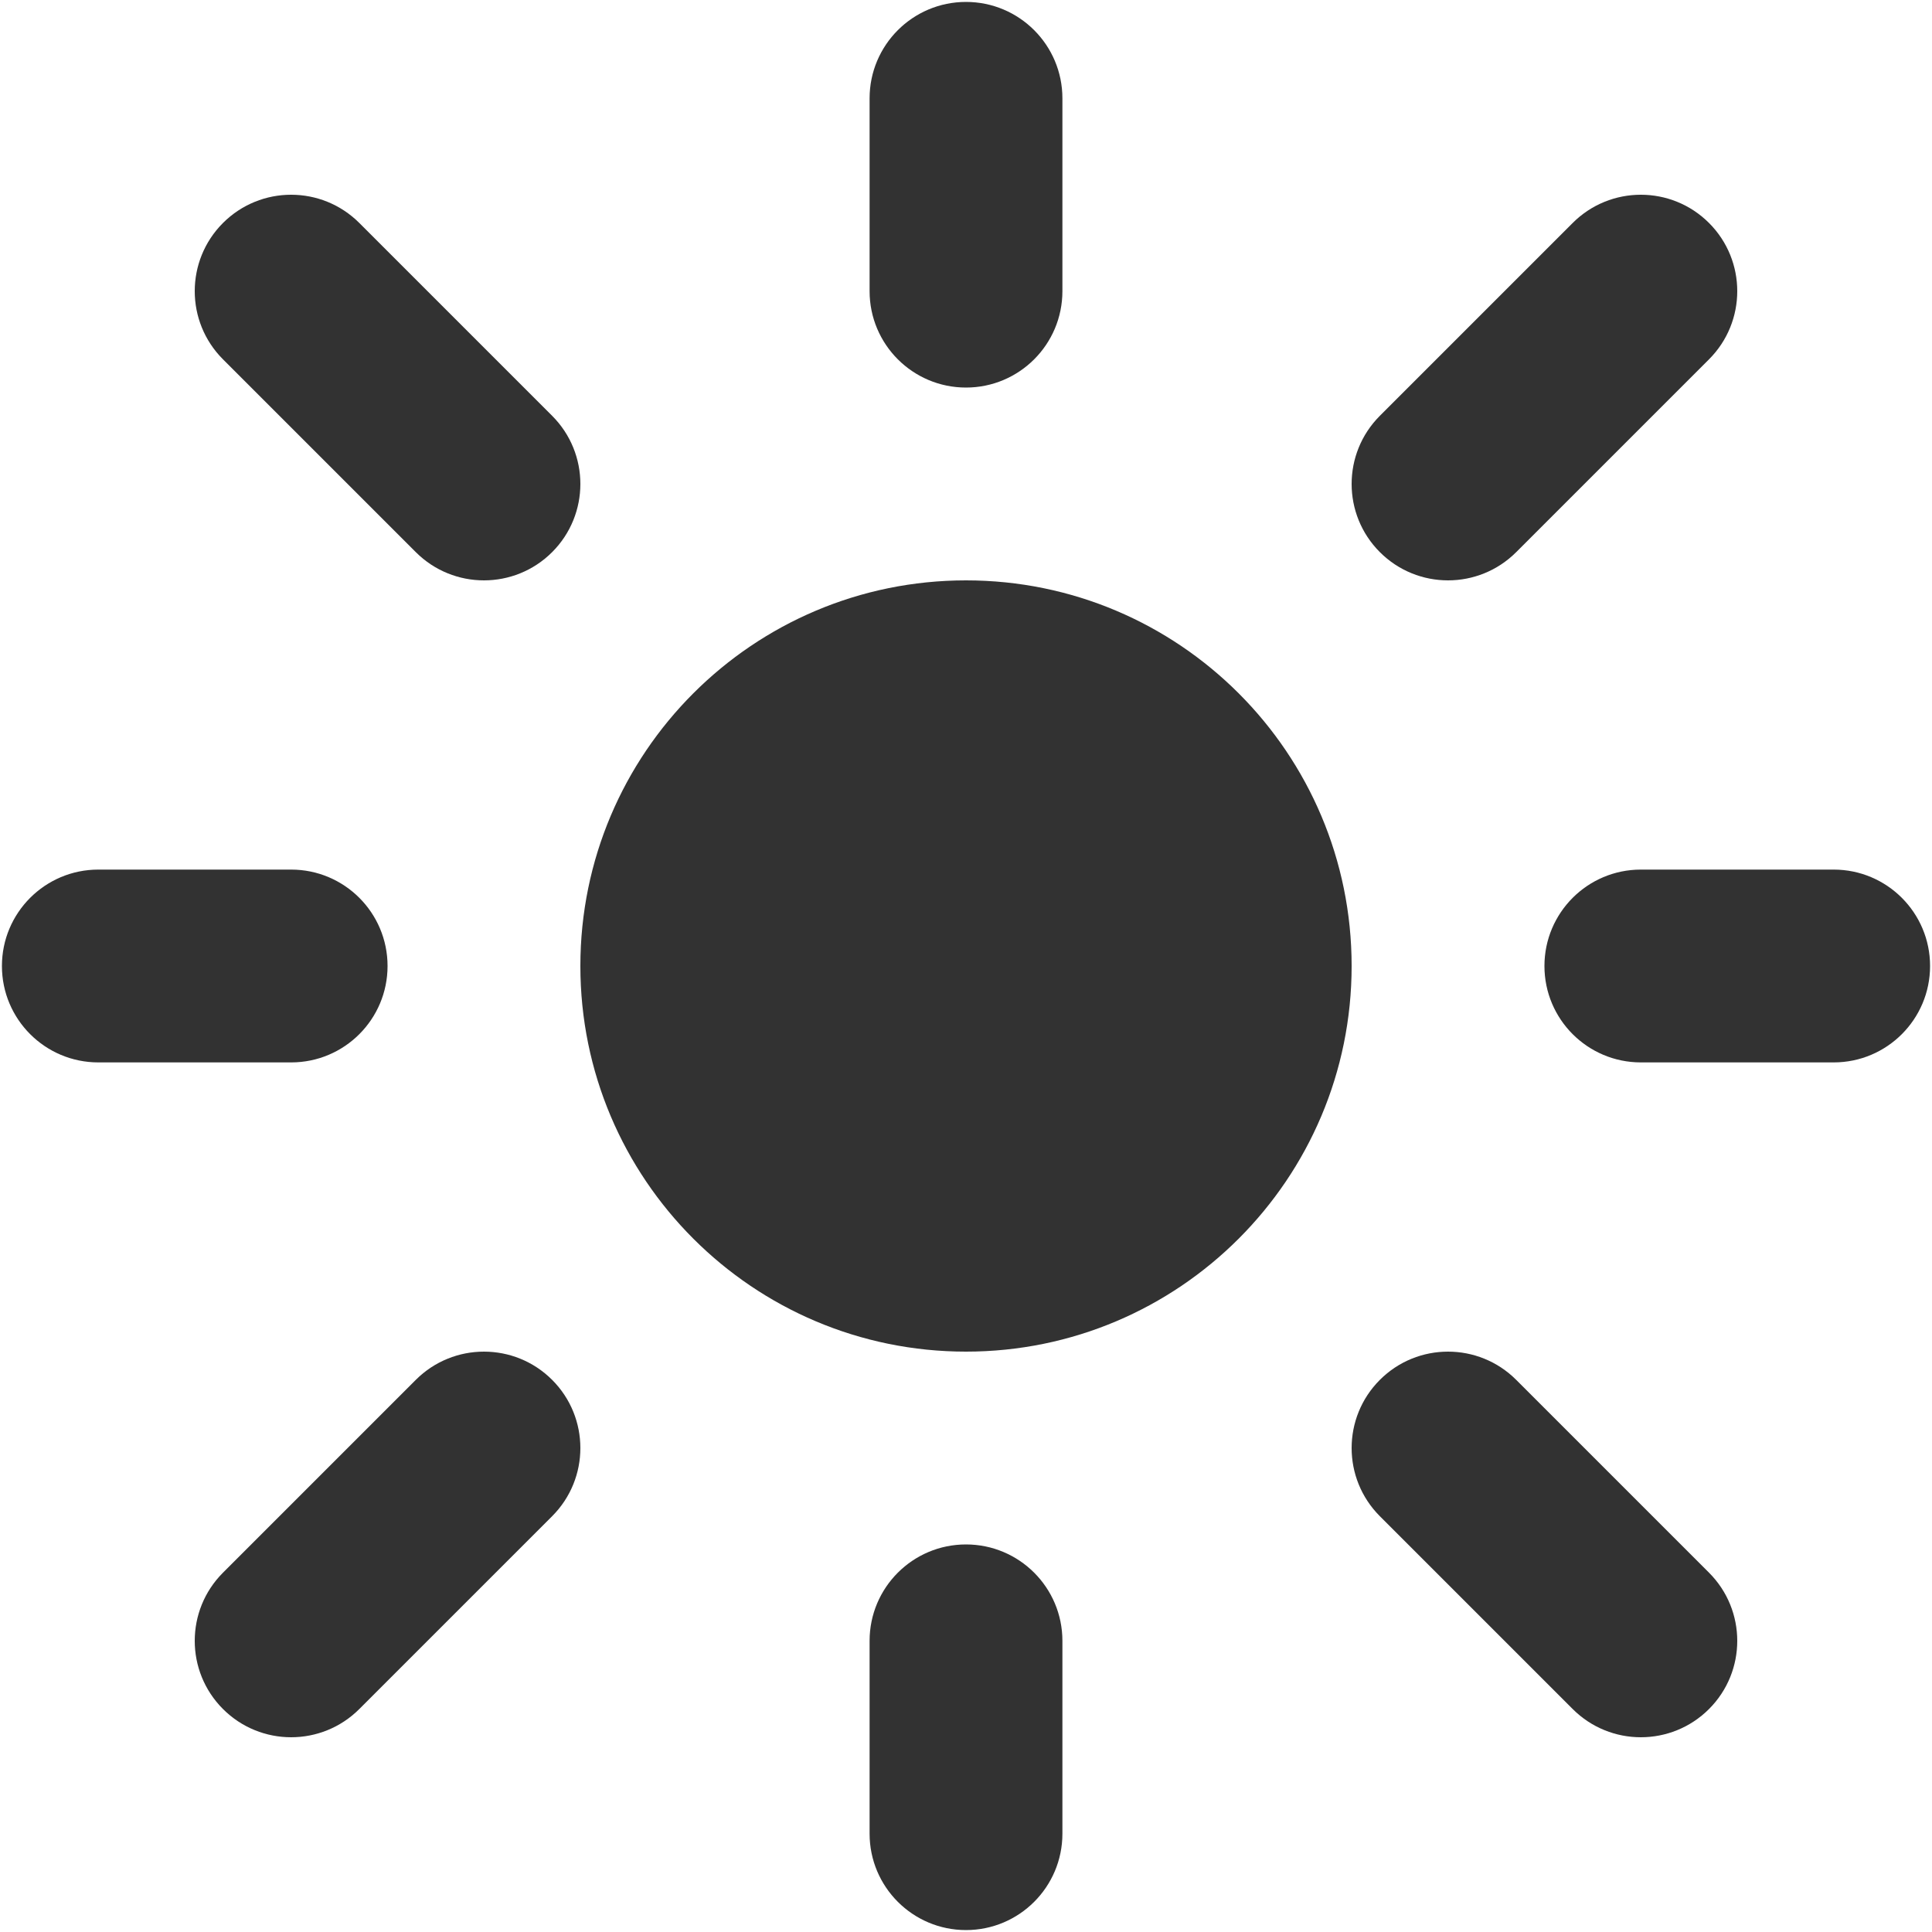 <svg width="668" height="668" viewBox="0 0 668 668" fill="none" xmlns="http://www.w3.org/2000/svg">
<path fill-rule="evenodd" clip-rule="evenodd" d="M200.667 334C200.667 260.362 260.362 200.667 334 200.667C407.637 200.667 467.333 260.362 467.333 334C467.333 407.637 407.637 467.333 334 467.333C260.362 467.333 200.667 407.637 200.667 334Z" fill="#323232"/>
<path fill-rule="evenodd" clip-rule="evenodd" d="M334 0.667C352.41 0.667 367.333 15.591 367.333 34V100.667C367.333 119.076 352.41 134 334 134C315.59 134 300.667 119.076 300.667 100.667V34C300.667 15.591 315.59 0.667 334 0.667Z" fill="#323232"/>
<path fill-rule="evenodd" clip-rule="evenodd" d="M590.903 77.096C603.92 90.114 603.92 111.219 590.903 124.237L524.237 190.904C511.22 203.921 490.113 203.921 477.097 190.904C464.08 177.886 464.08 156.781 477.097 143.763L543.763 77.096C556.78 64.079 577.887 64.079 590.903 77.096Z" fill="#323232"/>
<path fill-rule="evenodd" clip-rule="evenodd" d="M534 334C534 315.59 548.923 300.667 567.333 300.667H634C652.41 300.667 667.333 315.59 667.333 334C667.333 352.41 652.41 367.333 634 367.333H567.333C548.923 367.333 534 352.41 534 334Z" fill="#323232"/>
<path fill-rule="evenodd" clip-rule="evenodd" d="M477.097 477.097C490.113 464.08 511.22 464.08 524.237 477.097L590.903 543.763C603.92 556.78 603.92 577.887 590.903 590.903C577.887 603.92 556.78 603.92 543.763 590.903L477.097 524.237C464.08 511.22 464.08 490.113 477.097 477.097Z" fill="#323232"/>
<path fill-rule="evenodd" clip-rule="evenodd" d="M334 534C352.41 534 367.333 548.923 367.333 567.333V634C367.333 652.41 352.41 667.333 334 667.333C315.59 667.333 300.667 652.41 300.667 634V567.333C300.667 548.923 315.59 534 334 534Z" fill="#323232"/>
<path fill-rule="evenodd" clip-rule="evenodd" d="M190.904 477.097C203.921 490.113 203.921 511.22 190.904 524.237L124.237 590.903C111.219 603.92 90.114 603.92 77.096 590.903C64.079 577.887 64.079 556.78 77.096 543.763L143.763 477.097C156.781 464.08 177.886 464.08 190.904 477.097Z" fill="#323232"/>
<path fill-rule="evenodd" clip-rule="evenodd" d="M0.667 334C0.667 315.59 15.591 300.667 34 300.667H100.667C119.076 300.667 134 315.59 134 334C134 352.41 119.076 367.333 100.667 367.333H34C15.591 367.333 0.667 352.41 0.667 334Z" fill="#323232"/>
<path fill-rule="evenodd" clip-rule="evenodd" d="M77.096 77.096C90.114 64.079 111.219 64.079 124.237 77.096L190.904 143.763C203.921 156.781 203.921 177.886 190.904 190.904C177.886 203.921 156.781 203.921 143.763 190.904L77.096 124.237C64.079 111.219 64.079 90.114 77.096 77.096Z" fill="#323232"/>
</svg>
